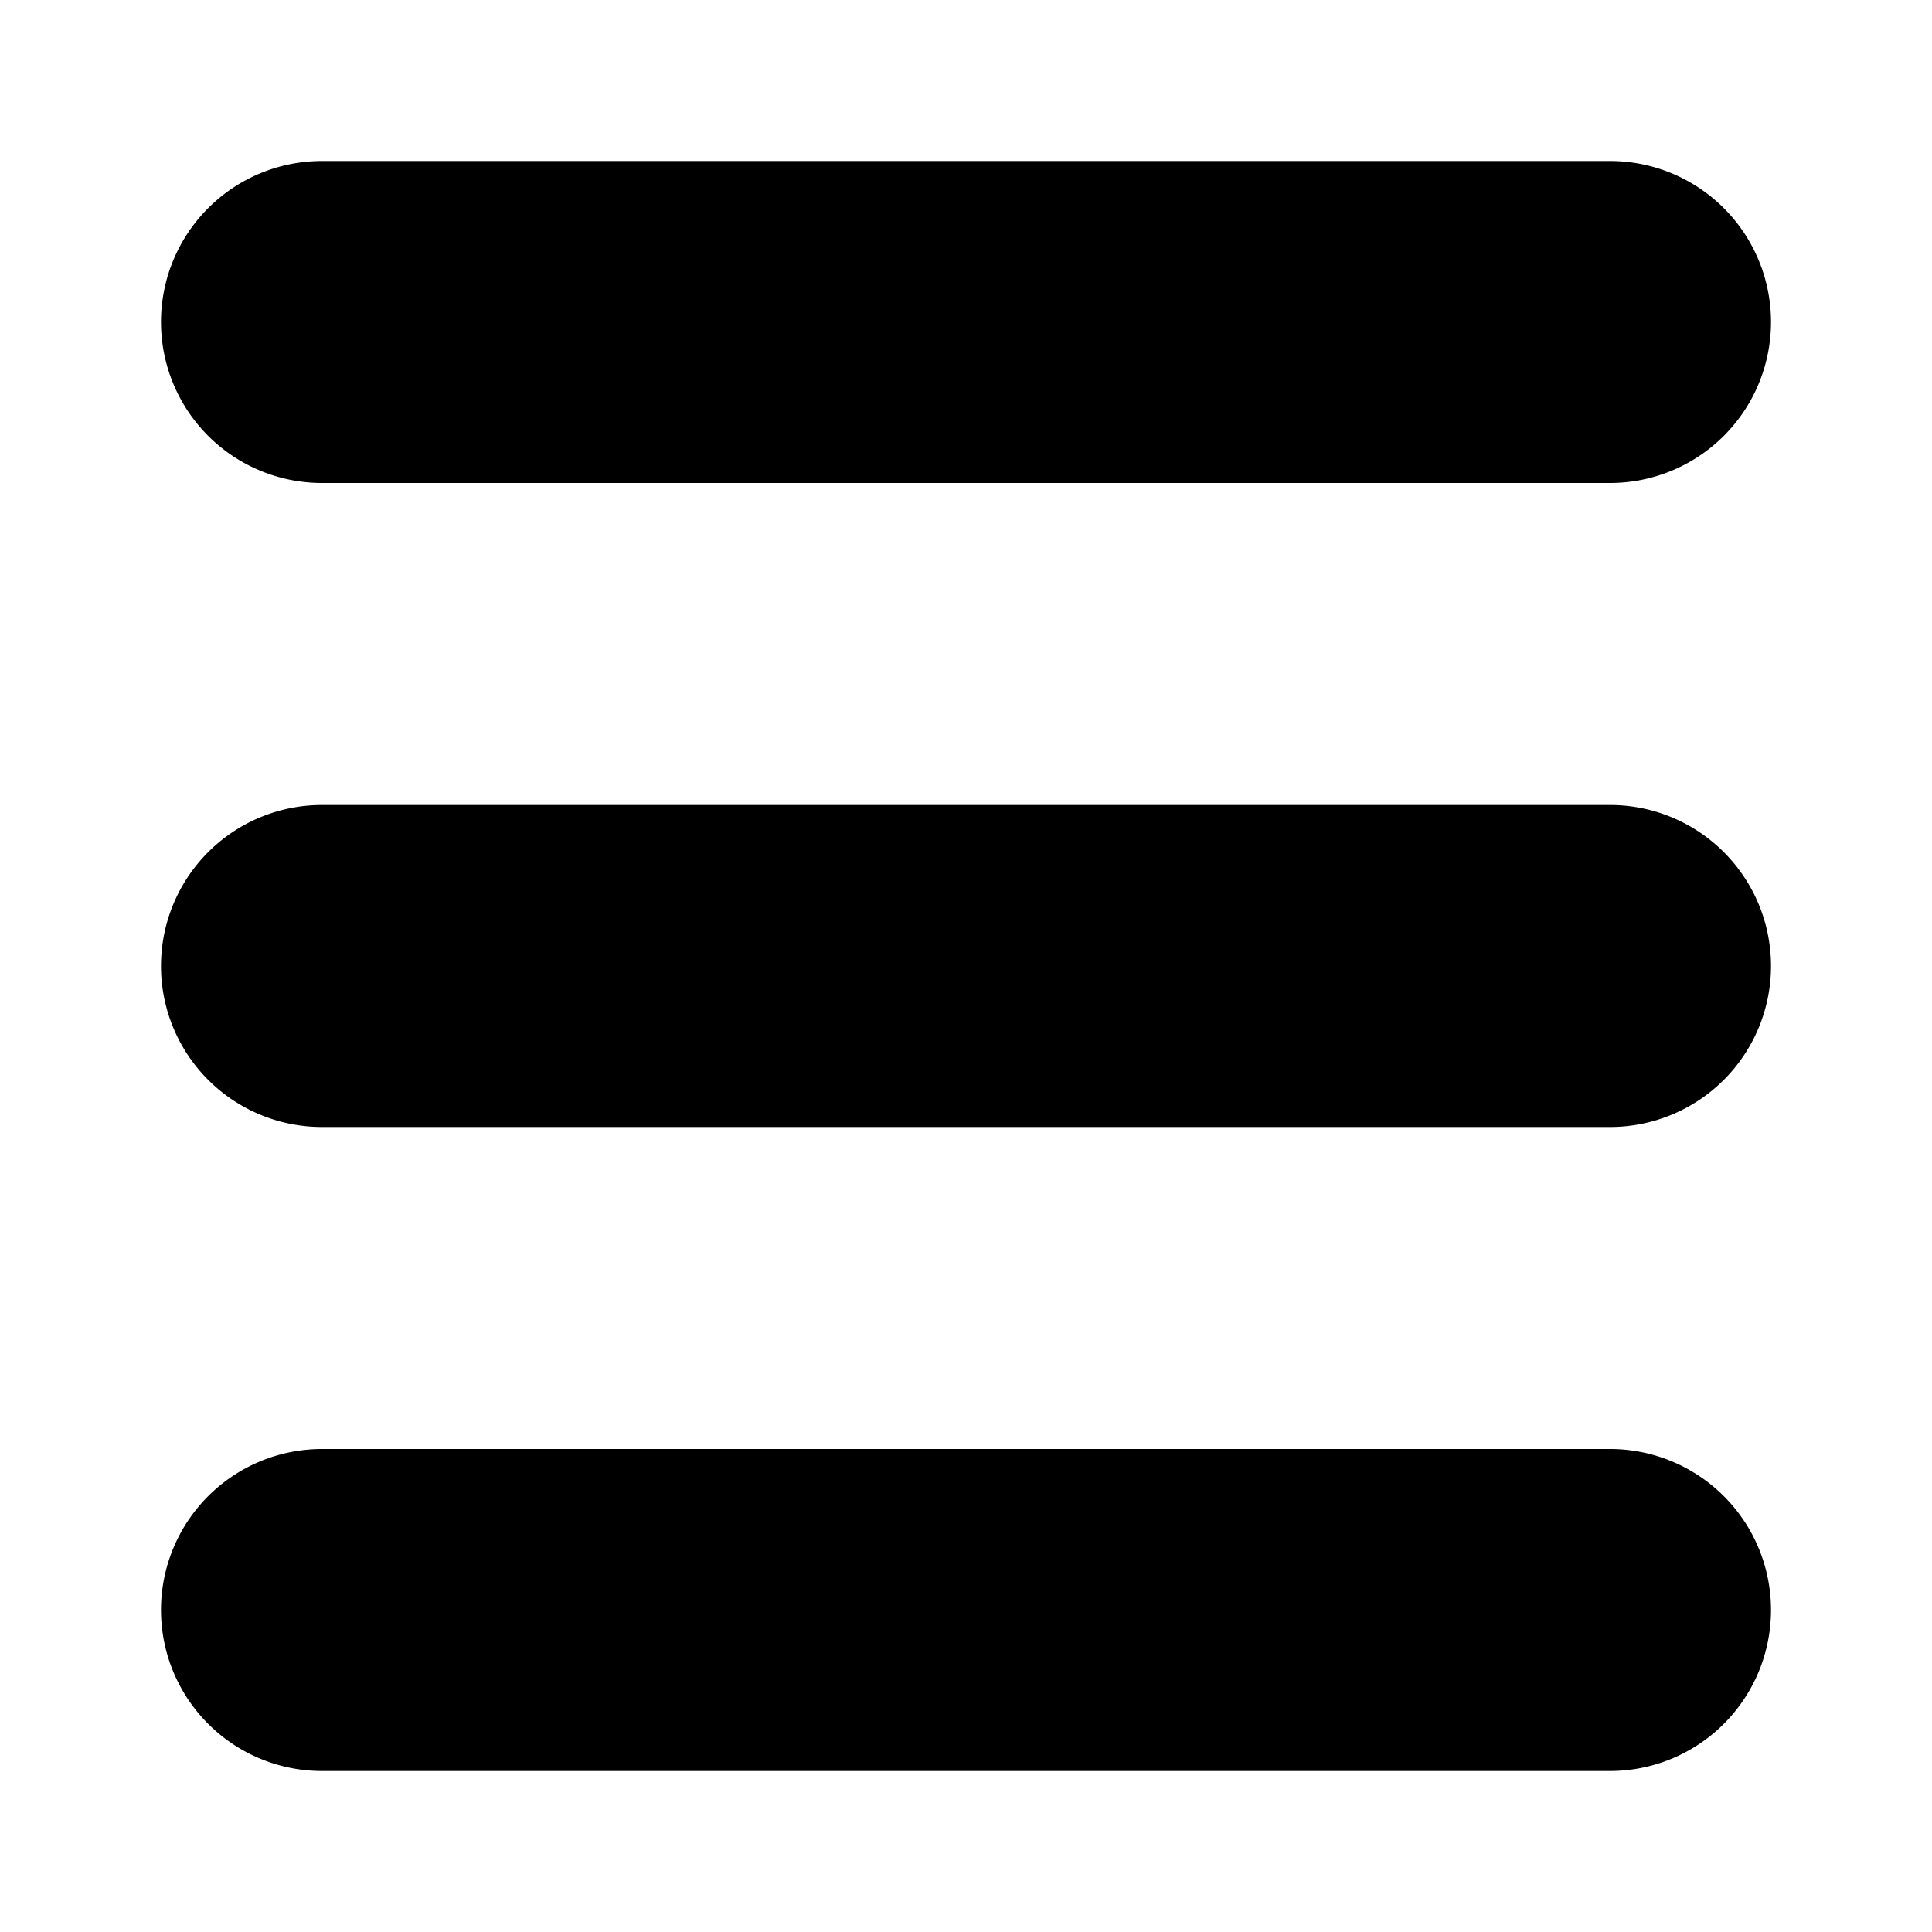 <svg viewBox="0 0 12 12" xmlns="http://www.w3.org/2000/svg">
  <path d="M2 5h8a1 1 0 1 1 0 2H2a1 1 0 1 1 0-2zm8-2H2a1 1 0 1 1 0-2h8a1 1 0 1 1 0 2zM2 9h8a1 1 0 1 1 0 2H2a1 1 0 1 1 0-2z" fill="#000" fill-rule="evenodd"/>
</svg>
